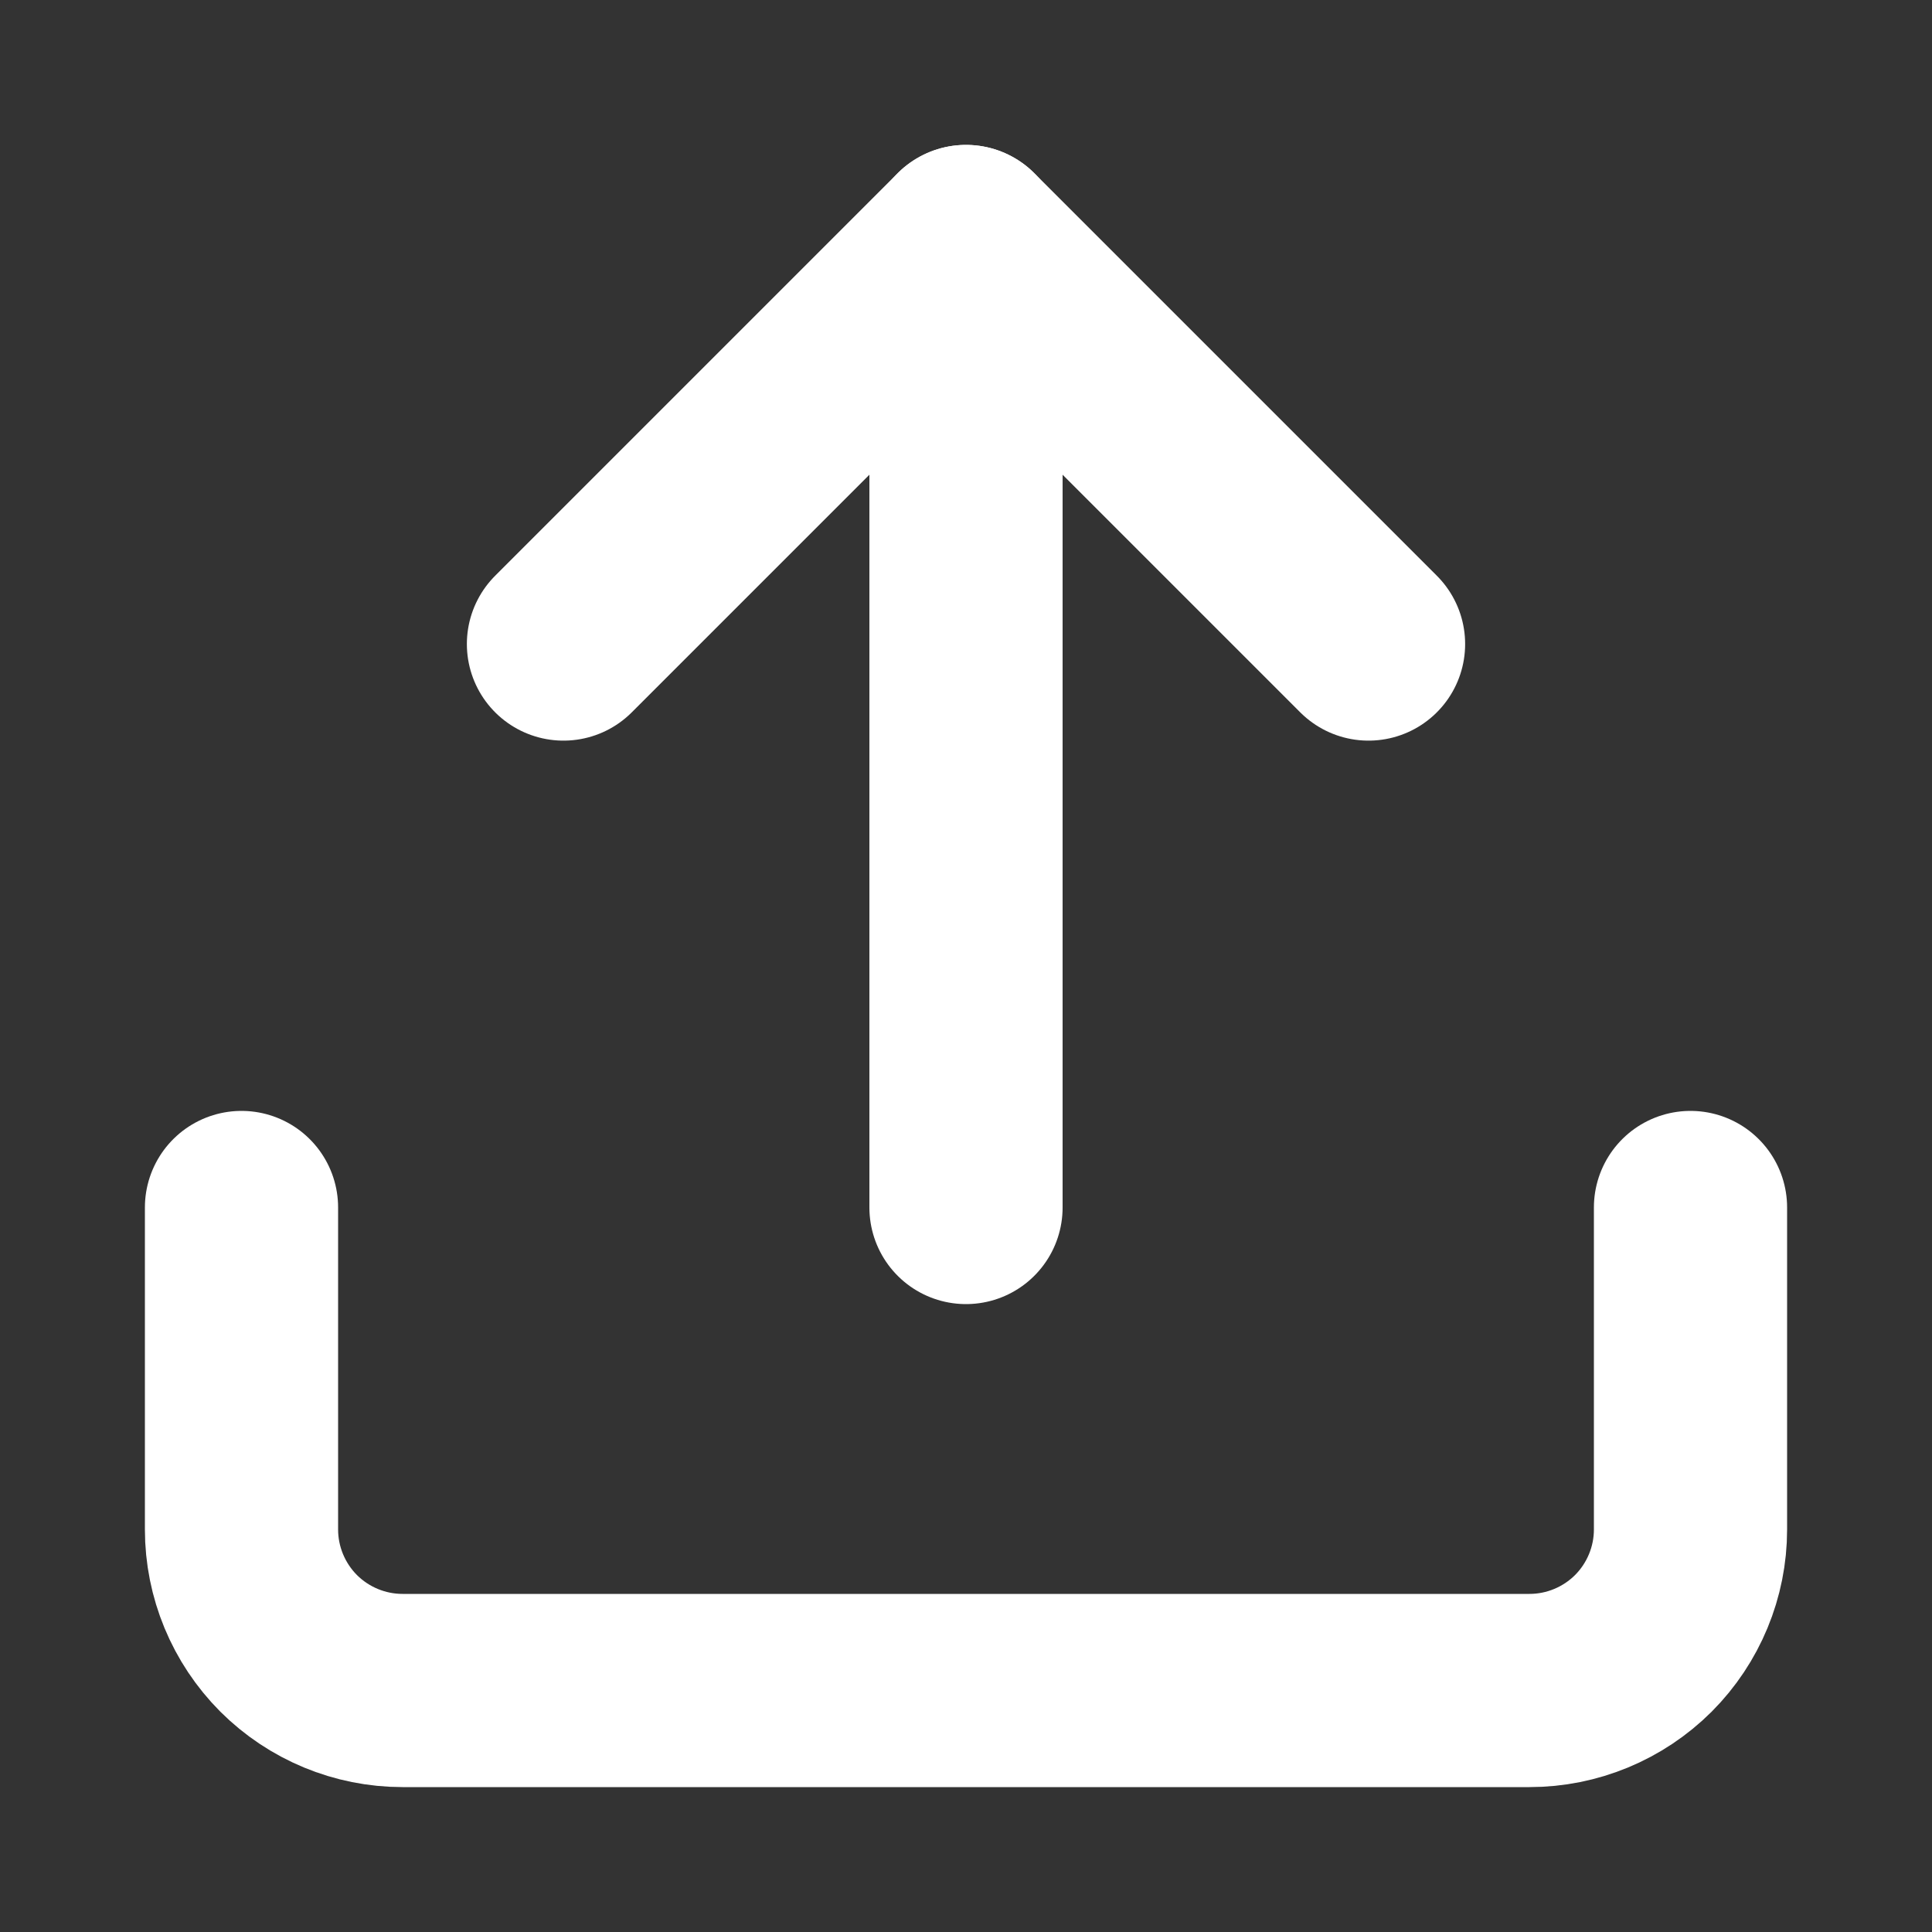 <svg width="20" height="20" viewBox="0 0 20 20" fill="none" xmlns="http://www.w3.org/2000/svg">
<rect x="0" y="0" width="20" height="20" fill="#333333" stroke="none"/>
<path d="M17.5 12.5V15.833C17.5 16.275 17.324 16.699 17.012 17.012C16.699 17.324 16.275 17.5 15.833 17.5H4.167C3.725 17.5 3.301 17.324 2.988 17.012C2.676 16.699 2.5 16.275 2.5 15.833V12.5" stroke="white" stroke-width="2" stroke-linecap="round" stroke-linejoin="round"/>
<path d="M14.167 6.667L10 2.5L5.833 6.667" stroke="white" stroke-width="2" stroke-linecap="round" stroke-linejoin="round"/>
<path d="M10 2.5V12.5" stroke="white" stroke-width="2" stroke-linecap="round" stroke-linejoin="round"/>
</svg>
